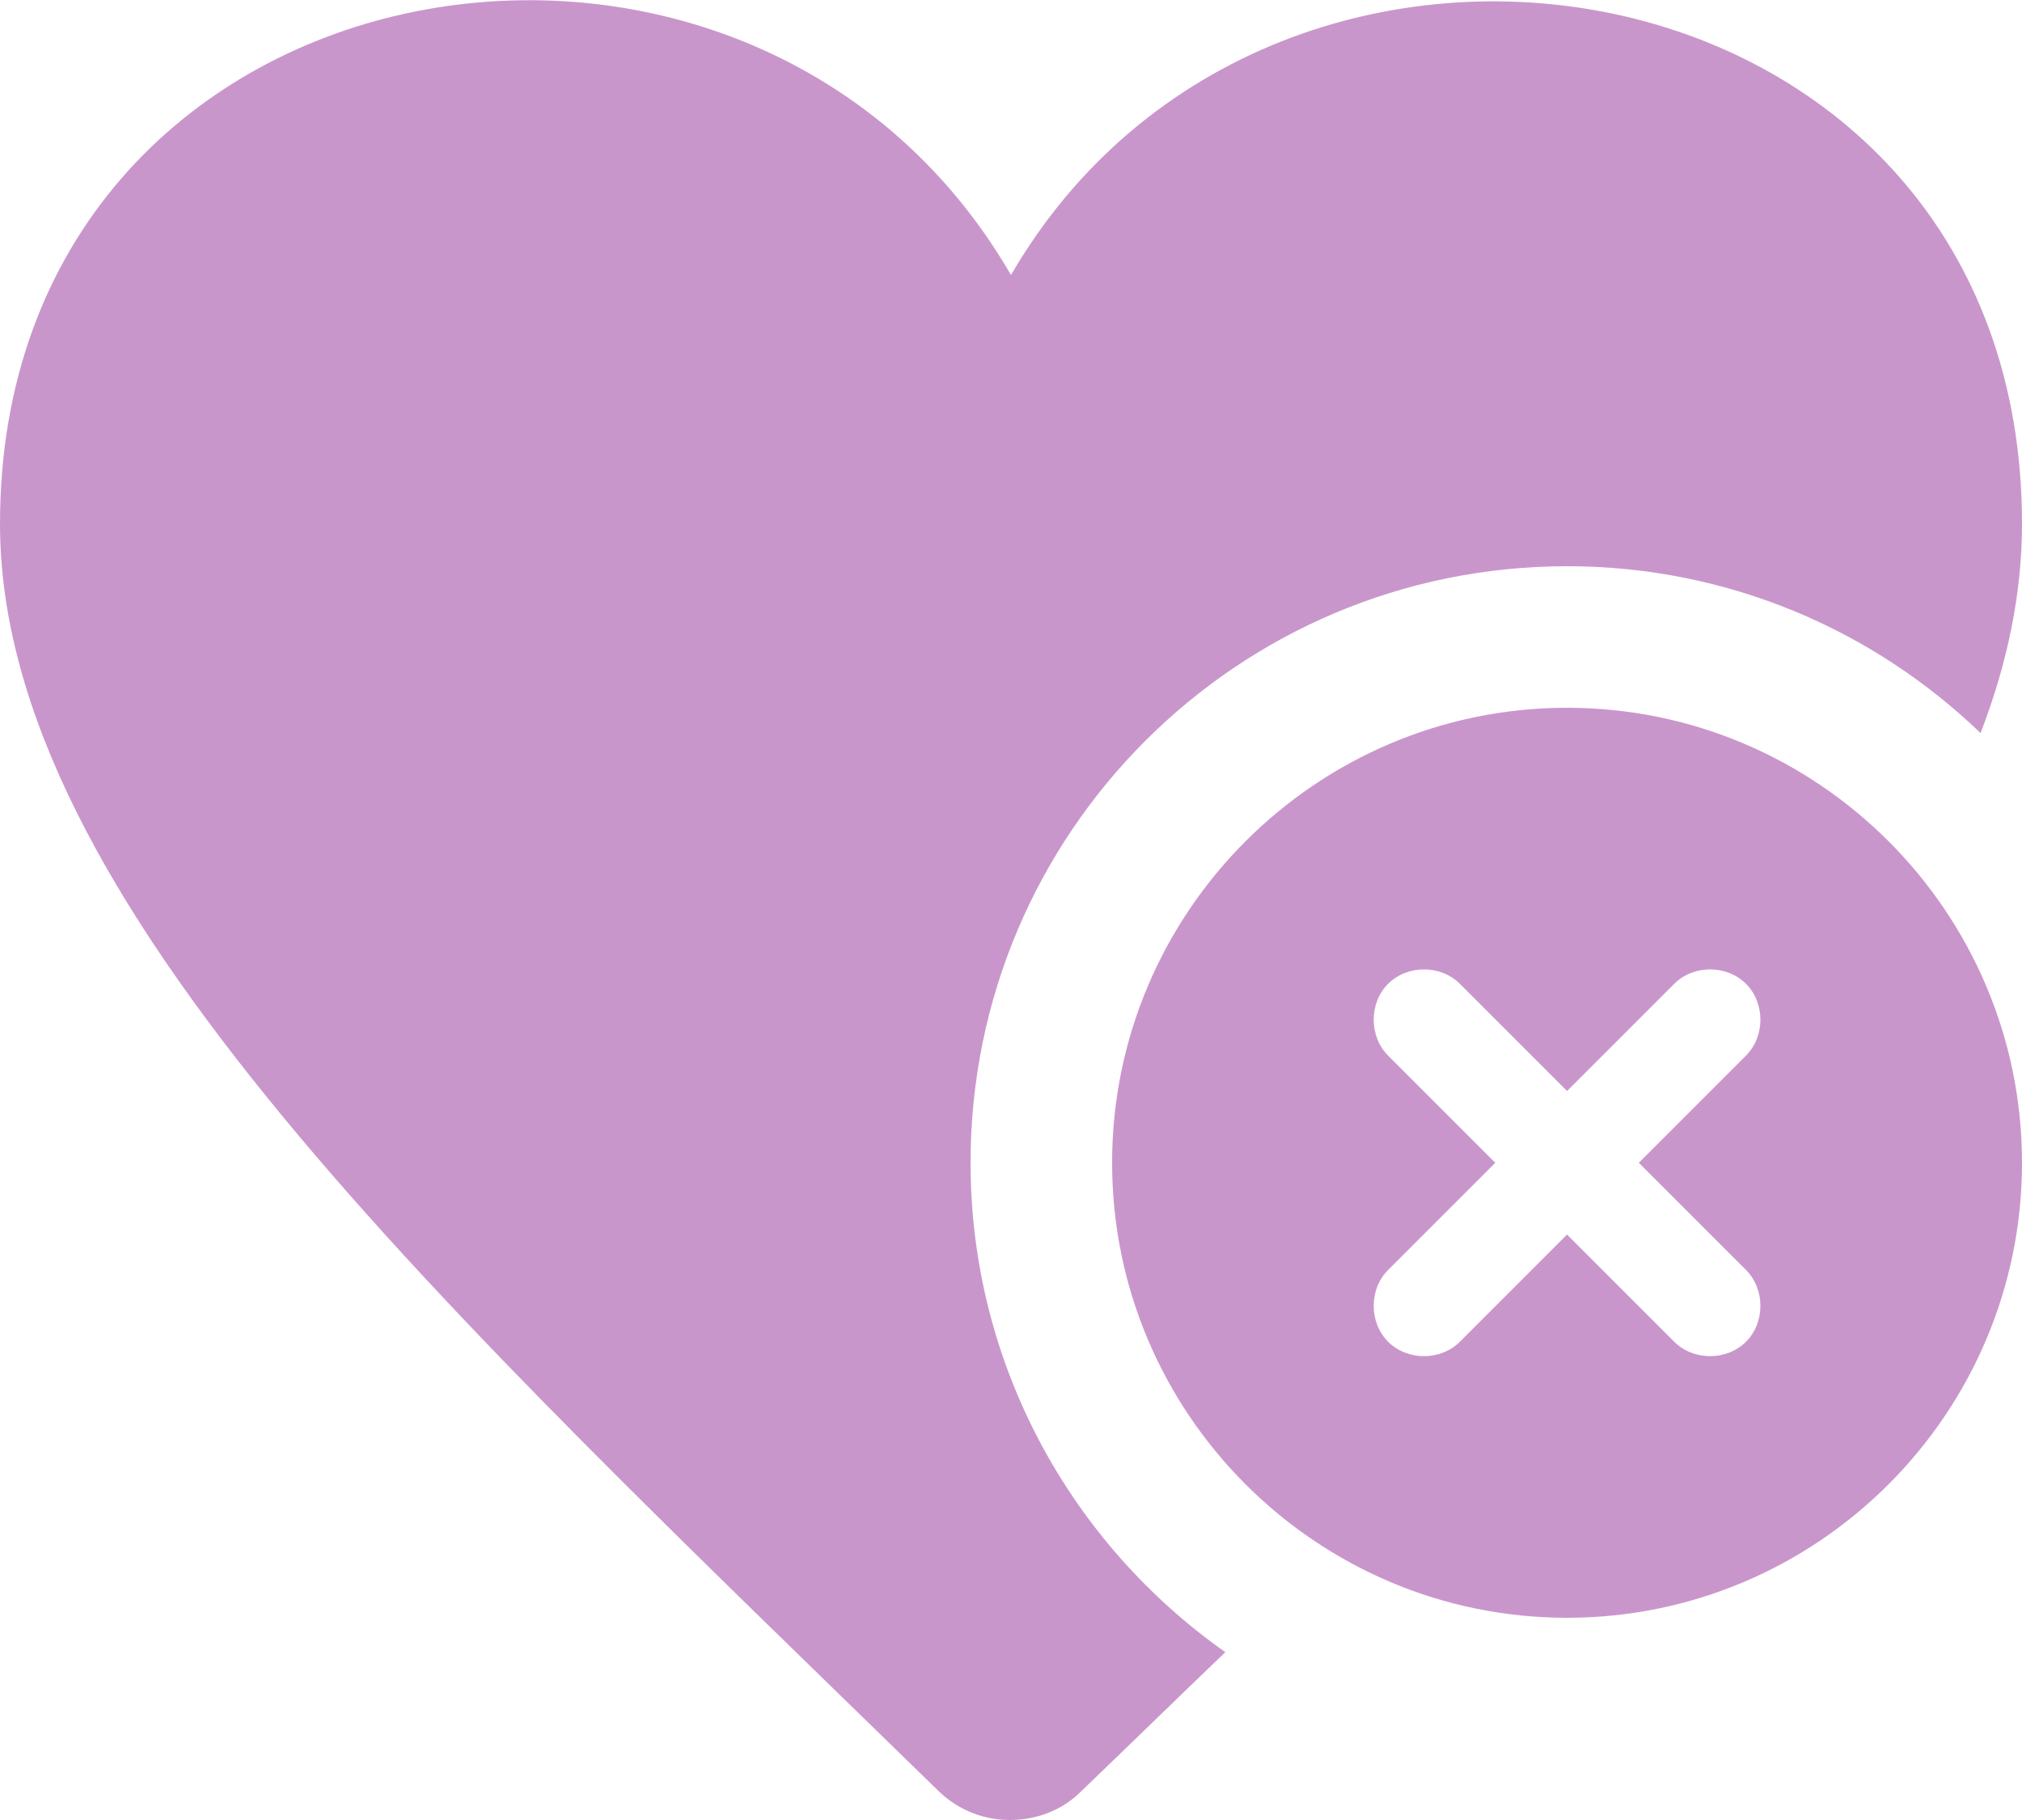 <?xml version="1.0" encoding="UTF-8"?>
<svg id="Layer_1" data-name="Layer 1" xmlns="http://www.w3.org/2000/svg" viewBox="0 0 20 18">
  <defs>
    <style>
      .cls-1 {
        fill: #c996cc;
        stroke-width: 0px;
      }
    </style>
  </defs>
  <path class="cls-1" d="M12.12,16.34c-.47.45-.94.91-1.43,1.38-.19.19-.45.28-.7.28s-.5-.09-.7-.28C4.35,12.9,0,8.9,0,5.18,0-.48,7.38-1.8,10,2.72c2.6-4.48,10-3.22,10,2.46,0,.68-.14,1.37-.41,2.07-1.06-1.02-2.5-1.65-4.09-1.65-3.26,0-5.9,2.64-5.9,5.9,0,2,1,3.77,2.52,4.84ZM15.5,7c2.48,0,4.5,2.02,4.5,4.5s-2.02,4.5-4.5,4.5-4.5-2.02-4.5-4.5,2.02-4.5,4.5-4.5ZM16.21,11.5s.64-.64,1.06-1.06c.19-.19.19-.52,0-.71-.19-.19-.52-.19-.71,0-.42.42-1.06,1.06-1.06,1.06,0,0-.64-.64-1.06-1.06-.19-.19-.52-.19-.71,0-.19.19-.19.52,0,.71l1.06,1.06-1.06,1.06c-.19.19-.19.52,0,.71.19.19.52.19.71,0,.42-.42,1.06-1.06,1.06-1.06,0,0,.64.64,1.06,1.06.19.19.52.19.71,0,.19-.19.19-.52,0-.71-.42-.42-1.06-1.06-1.06-1.06Z"/>
</svg>